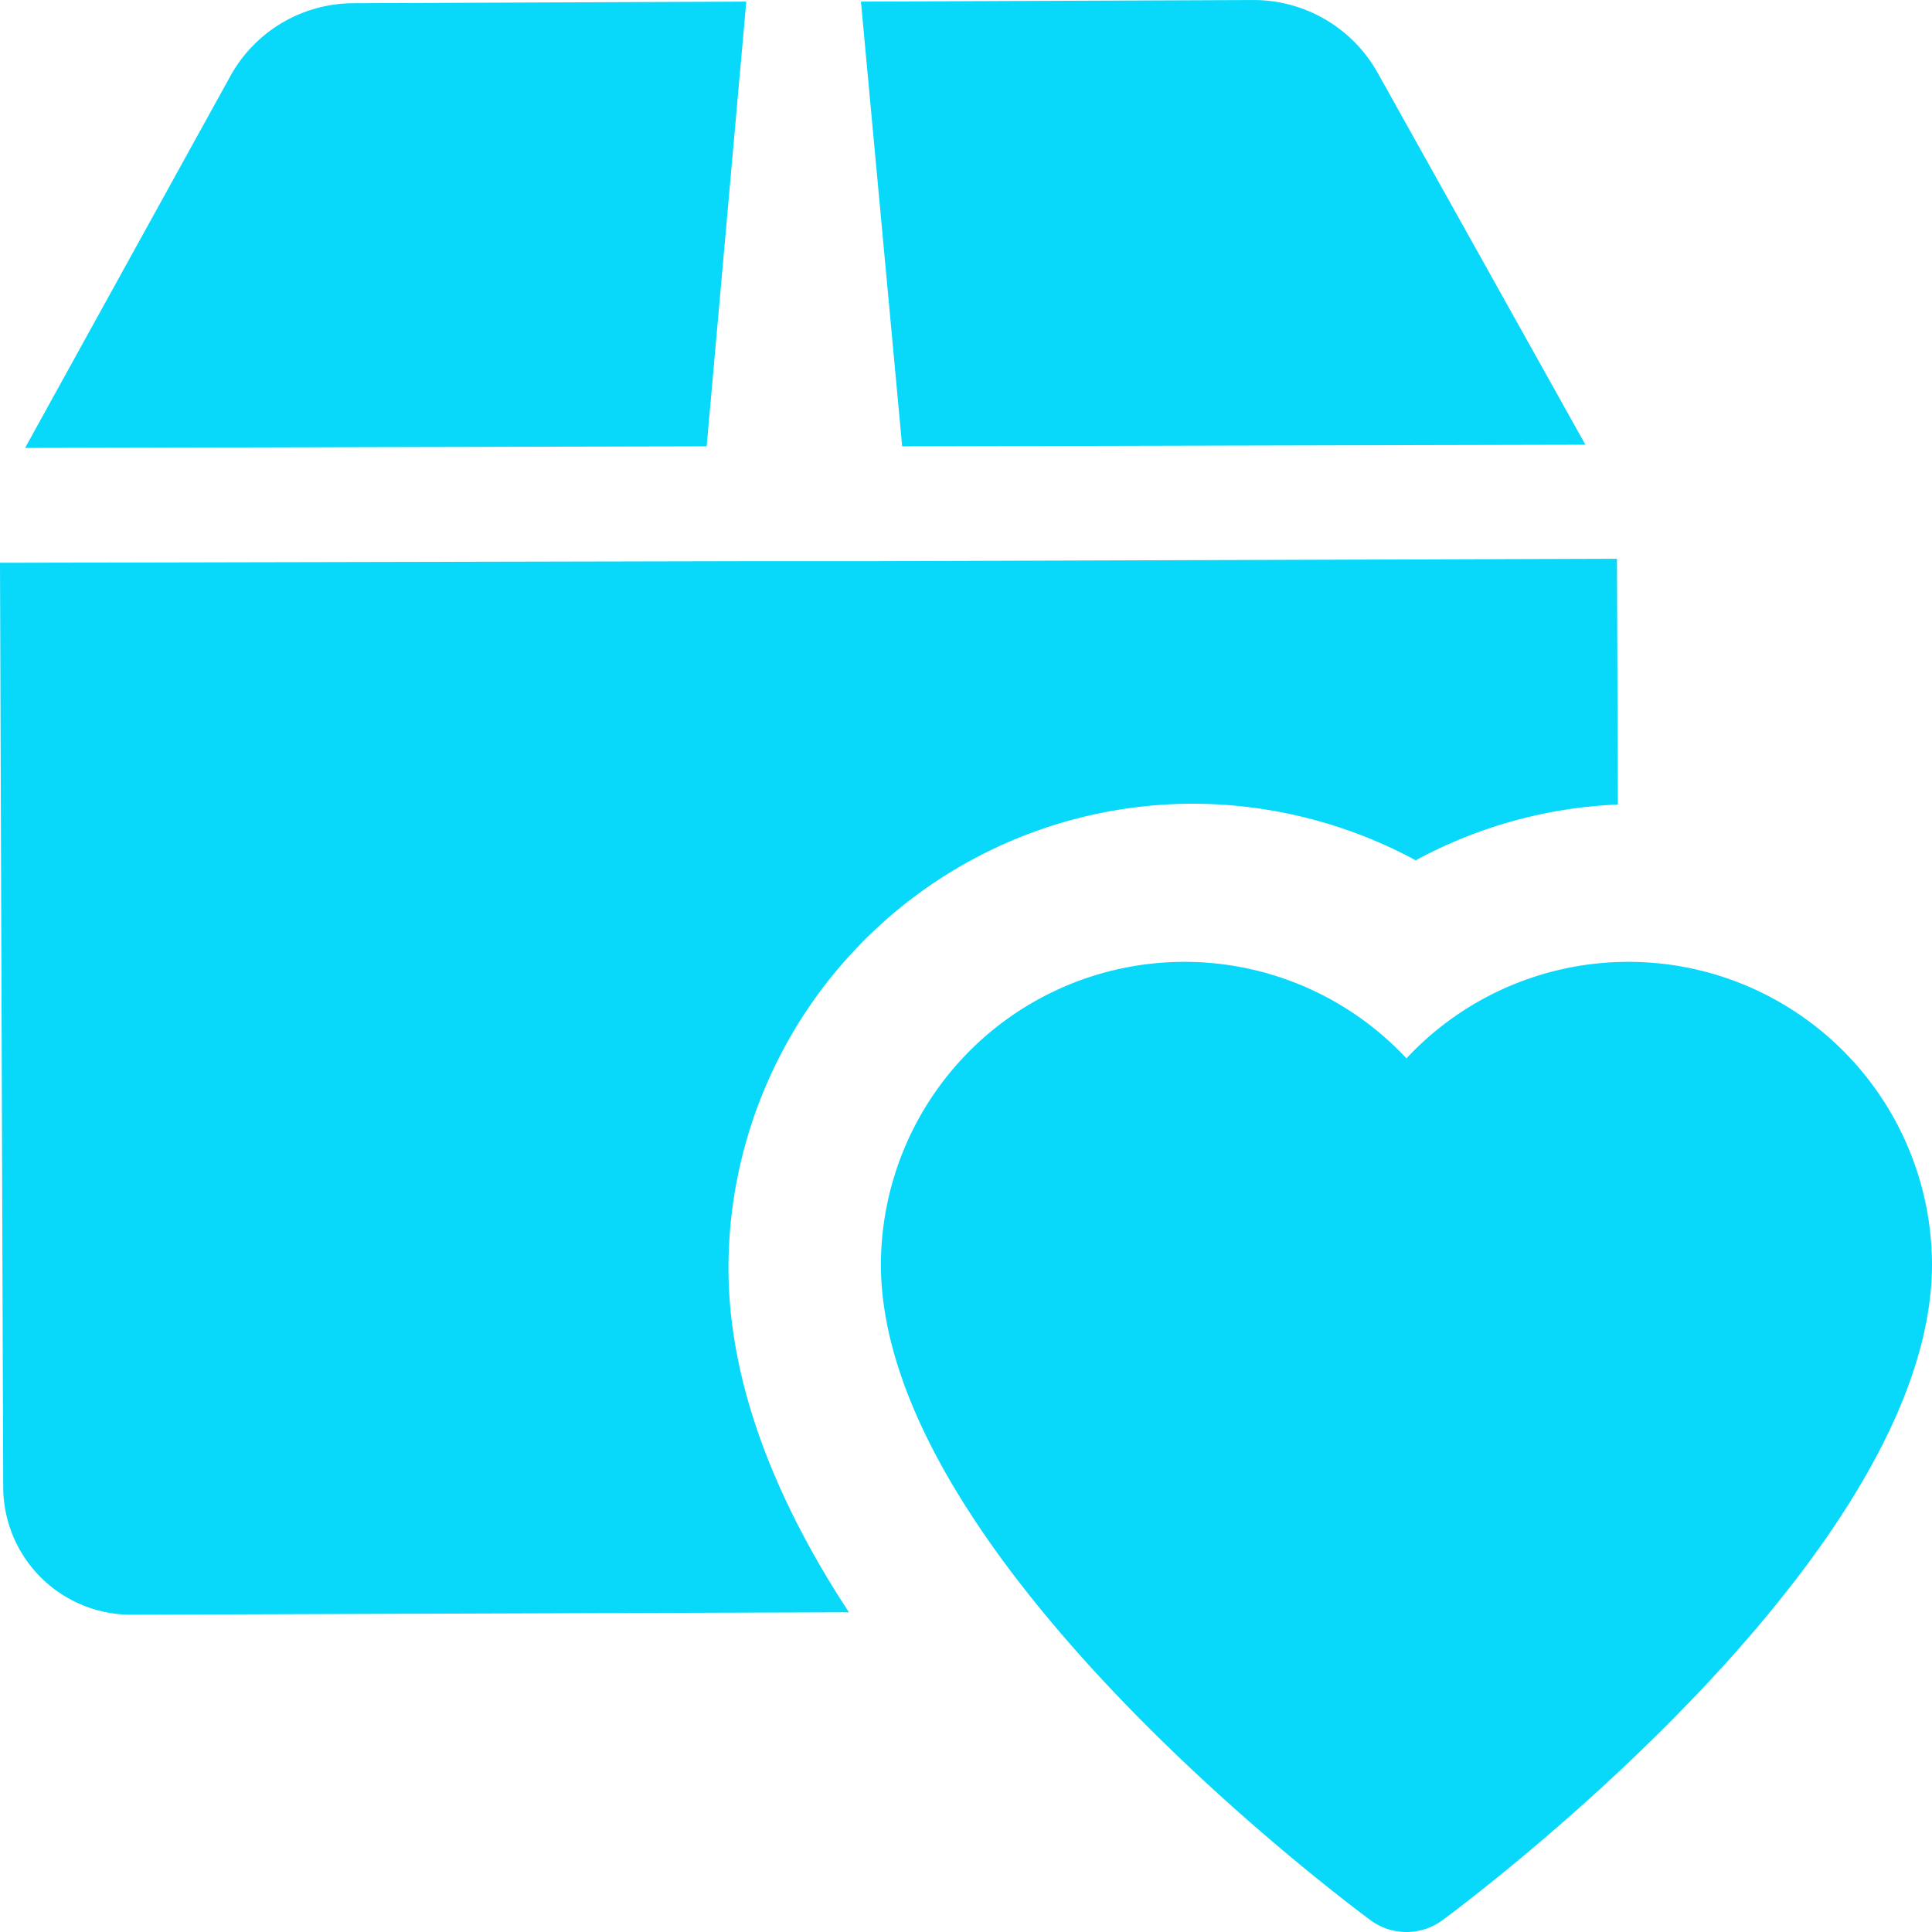 <svg xmlns="http://www.w3.org/2000/svg" width="85" height="85.004" viewBox="0 0 85 85.004">
    <g id="pro_favourite" transform="translate(-110 -1322.996)">
        <rect id="Rectangle_2666" data-name="Rectangle 2666" width="85" height="85" rx="16"
            transform="translate(110 1323)" fill="none" />
        <g id="favorite" transform="translate(110 1322.996)">
            <path id="Path_5909" data-name="Path 5909"
                d="M34.122,54.686a2.657,2.657,0,0,1-1.59-.526C30.326,52.52,11,37.79,11,25.3a13.355,13.355,0,0,1,23.122-9.05A13.355,13.355,0,0,1,57.244,25.3c0,12.493-19.326,27.223-21.532,28.863A2.657,2.657,0,0,1,34.122,54.686Z"
                transform="translate(27.756 30.314)" fill="#08d8f9" />
            <path id="Path_5910" data-name="Path 5910"
                d="M32.03,0,14.742.071a6.2,6.2,0,0,0-5.407,3.2L.3,19.636l29.987-.071Z"
                transform="translate(0.803 0.071)" fill="#08d8f9" />
            <path id="Path_5911" data-name="Path 5911"
                d="M42.593,19.545,33.451,3.181a6.253,6.253,0,0,0-5.443-3.2L10.72.051l1.814,19.565Z"
                transform="translate(27.158 0.02)" fill="#08d8f9" />
            <path id="Path_5912" data-name="Path 5912"
                d="M71.17,17.784a20.425,20.425,0,0,0-8.893,2.454,20.707,20.707,0,0,0-9.782-2.49A20.449,20.449,0,0,0,32.04,38.167c0,5.194,2.17,10.387,5.3,15.154l-31.588.107H5.717a5.625,5.625,0,0,1-5.585-5.62L-.01,7.148l32.9-.071H38.23l32.9-.107Z"
                transform="translate(0.01 17.612)" fill="#08d8f9" />
        </g>
    </g>
</svg>
